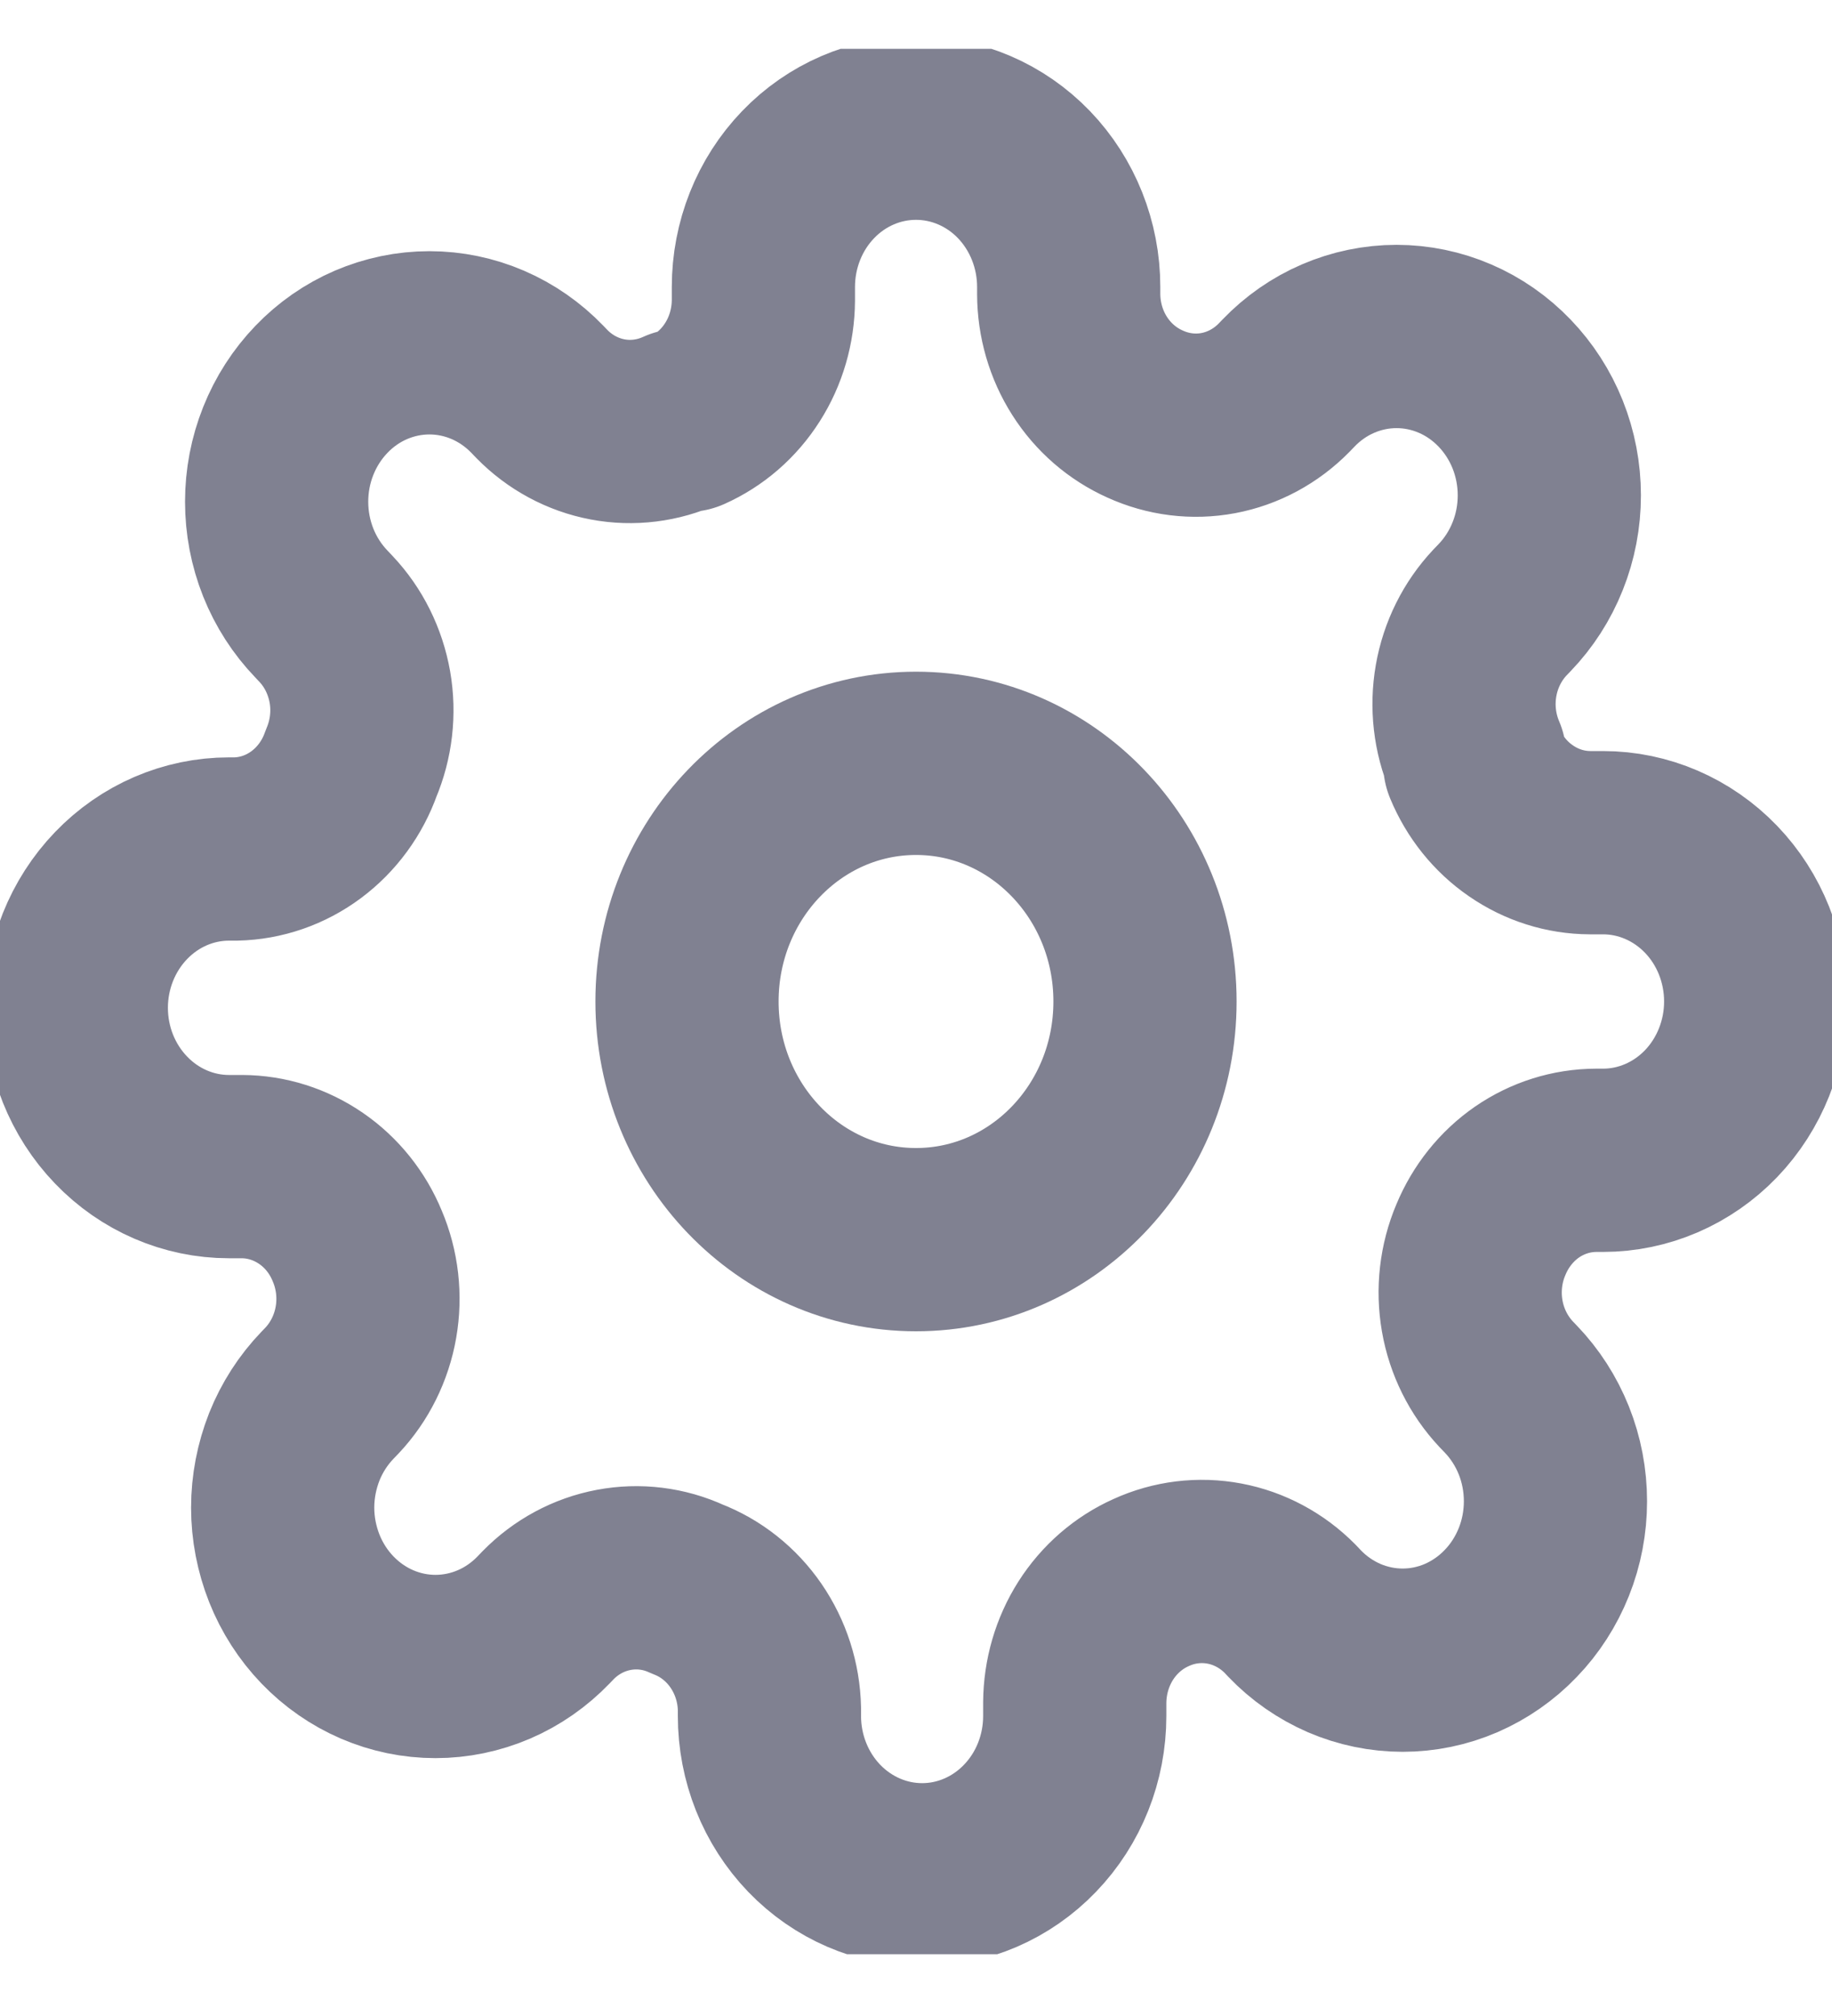 <svg width="20" height="22" viewBox="0 0 20 22" fill="none" xmlns="http://www.w3.org/2000/svg">
    <g clip-path="url(#clip0)">
        <path d="M10 13.528C11.381 13.528 12.5 12.365 12.5 10.929C12.5 9.494 11.381 8.33 10 8.33C8.619 8.33 7.5 9.494 7.5 10.929C7.5 12.365 8.619 13.528 10 13.528Z" stroke="#808191" stroke-width="2" stroke-linecap="round" stroke-linejoin="round"/>
        <path d="M16.167 13.528C16.056 13.789 16.023 14.079 16.072 14.36C16.121 14.641 16.25 14.9 16.442 15.105L16.492 15.157C16.647 15.318 16.77 15.509 16.854 15.719C16.938 15.929 16.981 16.155 16.981 16.383C16.981 16.61 16.938 16.836 16.854 17.046C16.77 17.256 16.647 17.448 16.492 17.608C16.337 17.77 16.153 17.897 15.951 17.985C15.749 18.072 15.532 18.117 15.313 18.117C15.094 18.117 14.877 18.072 14.674 17.985C14.472 17.897 14.288 17.77 14.133 17.608L14.084 17.556C13.887 17.357 13.638 17.223 13.367 17.172C13.097 17.121 12.818 17.155 12.567 17.27C12.32 17.38 12.11 17.563 11.962 17.795C11.814 18.028 11.735 18.3 11.733 18.579V18.726C11.733 19.186 11.558 19.626 11.245 19.951C10.933 20.276 10.509 20.459 10.067 20.459C9.625 20.459 9.201 20.276 8.888 19.951C8.576 19.626 8.4 19.186 8.4 18.726V18.648C8.394 18.361 8.304 18.083 8.144 17.85C7.983 17.616 7.759 17.439 7.5 17.34C7.249 17.224 6.97 17.19 6.7 17.241C6.429 17.292 6.18 17.426 5.984 17.626L5.934 17.678C5.779 17.839 5.595 17.967 5.393 18.054C5.19 18.141 4.973 18.186 4.754 18.186C4.535 18.186 4.318 18.141 4.116 18.054C3.914 17.967 3.73 17.839 3.575 17.678C3.42 17.517 3.297 17.326 3.213 17.115C3.13 16.905 3.086 16.68 3.086 16.452C3.086 16.224 3.13 15.999 3.213 15.788C3.297 15.578 3.42 15.387 3.575 15.226L3.625 15.174C3.817 14.97 3.946 14.71 3.995 14.429C4.044 14.148 4.011 13.858 3.9 13.597C3.795 13.341 3.619 13.122 3.396 12.969C3.172 12.815 2.91 12.732 2.642 12.731H2.5C2.058 12.731 1.634 12.548 1.322 12.223C1.009 11.898 0.833 11.458 0.833 10.998C0.833 10.539 1.009 10.098 1.322 9.773C1.634 9.448 2.058 9.265 2.5 9.265H2.575C2.851 9.259 3.119 9.166 3.343 8.999C3.567 8.832 3.738 8.599 3.833 8.33C3.944 8.068 3.978 7.779 3.929 7.498C3.879 7.216 3.751 6.957 3.558 6.753L3.509 6.701C3.354 6.54 3.231 6.349 3.147 6.139C3.063 5.928 3.02 5.703 3.02 5.475C3.02 5.247 3.063 5.022 3.147 4.812C3.231 4.601 3.354 4.41 3.509 4.249C3.663 4.088 3.847 3.96 4.049 3.873C4.252 3.786 4.469 3.741 4.688 3.741C4.907 3.741 5.124 3.786 5.326 3.873C5.528 3.96 5.712 4.088 5.867 4.249L5.917 4.301C6.113 4.501 6.363 4.635 6.633 4.686C6.903 4.737 7.182 4.702 7.434 4.587H7.5C7.747 4.477 7.957 4.295 8.105 4.062C8.253 3.83 8.332 3.558 8.334 3.279V3.132C8.334 2.672 8.509 2.231 8.822 1.906C9.134 1.581 9.558 1.399 10 1.399C10.442 1.399 10.866 1.581 11.179 1.906C11.491 2.231 11.667 2.672 11.667 3.132V3.21C11.668 3.488 11.747 3.761 11.895 3.993C12.043 4.226 12.254 4.408 12.5 4.518C12.752 4.633 13.03 4.668 13.301 4.617C13.571 4.566 13.82 4.432 14.017 4.232L14.067 4.18C14.222 4.019 14.405 3.891 14.608 3.804C14.81 3.717 15.027 3.672 15.246 3.672C15.465 3.672 15.682 3.717 15.884 3.804C16.087 3.891 16.27 4.019 16.425 4.18C16.58 4.341 16.703 4.532 16.787 4.742C16.871 4.953 16.914 5.178 16.914 5.406C16.914 5.634 16.871 5.859 16.787 6.069C16.703 6.28 16.58 6.471 16.425 6.632L16.375 6.684C16.183 6.888 16.054 7.147 16.005 7.428C15.956 7.709 15.989 7.999 16.1 8.26V8.33C16.206 8.586 16.381 8.805 16.605 8.958C16.828 9.112 17.09 9.195 17.358 9.196H17.5C17.942 9.196 18.366 9.379 18.679 9.704C18.991 10.028 19.167 10.469 19.167 10.929C19.167 11.388 18.991 11.829 18.679 12.154C18.366 12.479 17.942 12.662 17.5 12.662H17.425C17.157 12.663 16.895 12.745 16.671 12.899C16.448 13.053 16.273 13.272 16.167 13.528V13.528Z" stroke="#808191" stroke-width="2" stroke-linecap="round" stroke-linejoin="round"/>
    </g>
    <defs>
        <clipPath id="clip0">
            <rect width="20" height="20.793" fill="white" transform="translate(0 0.533)"/>
        </clipPath>
    </defs>
</svg>
